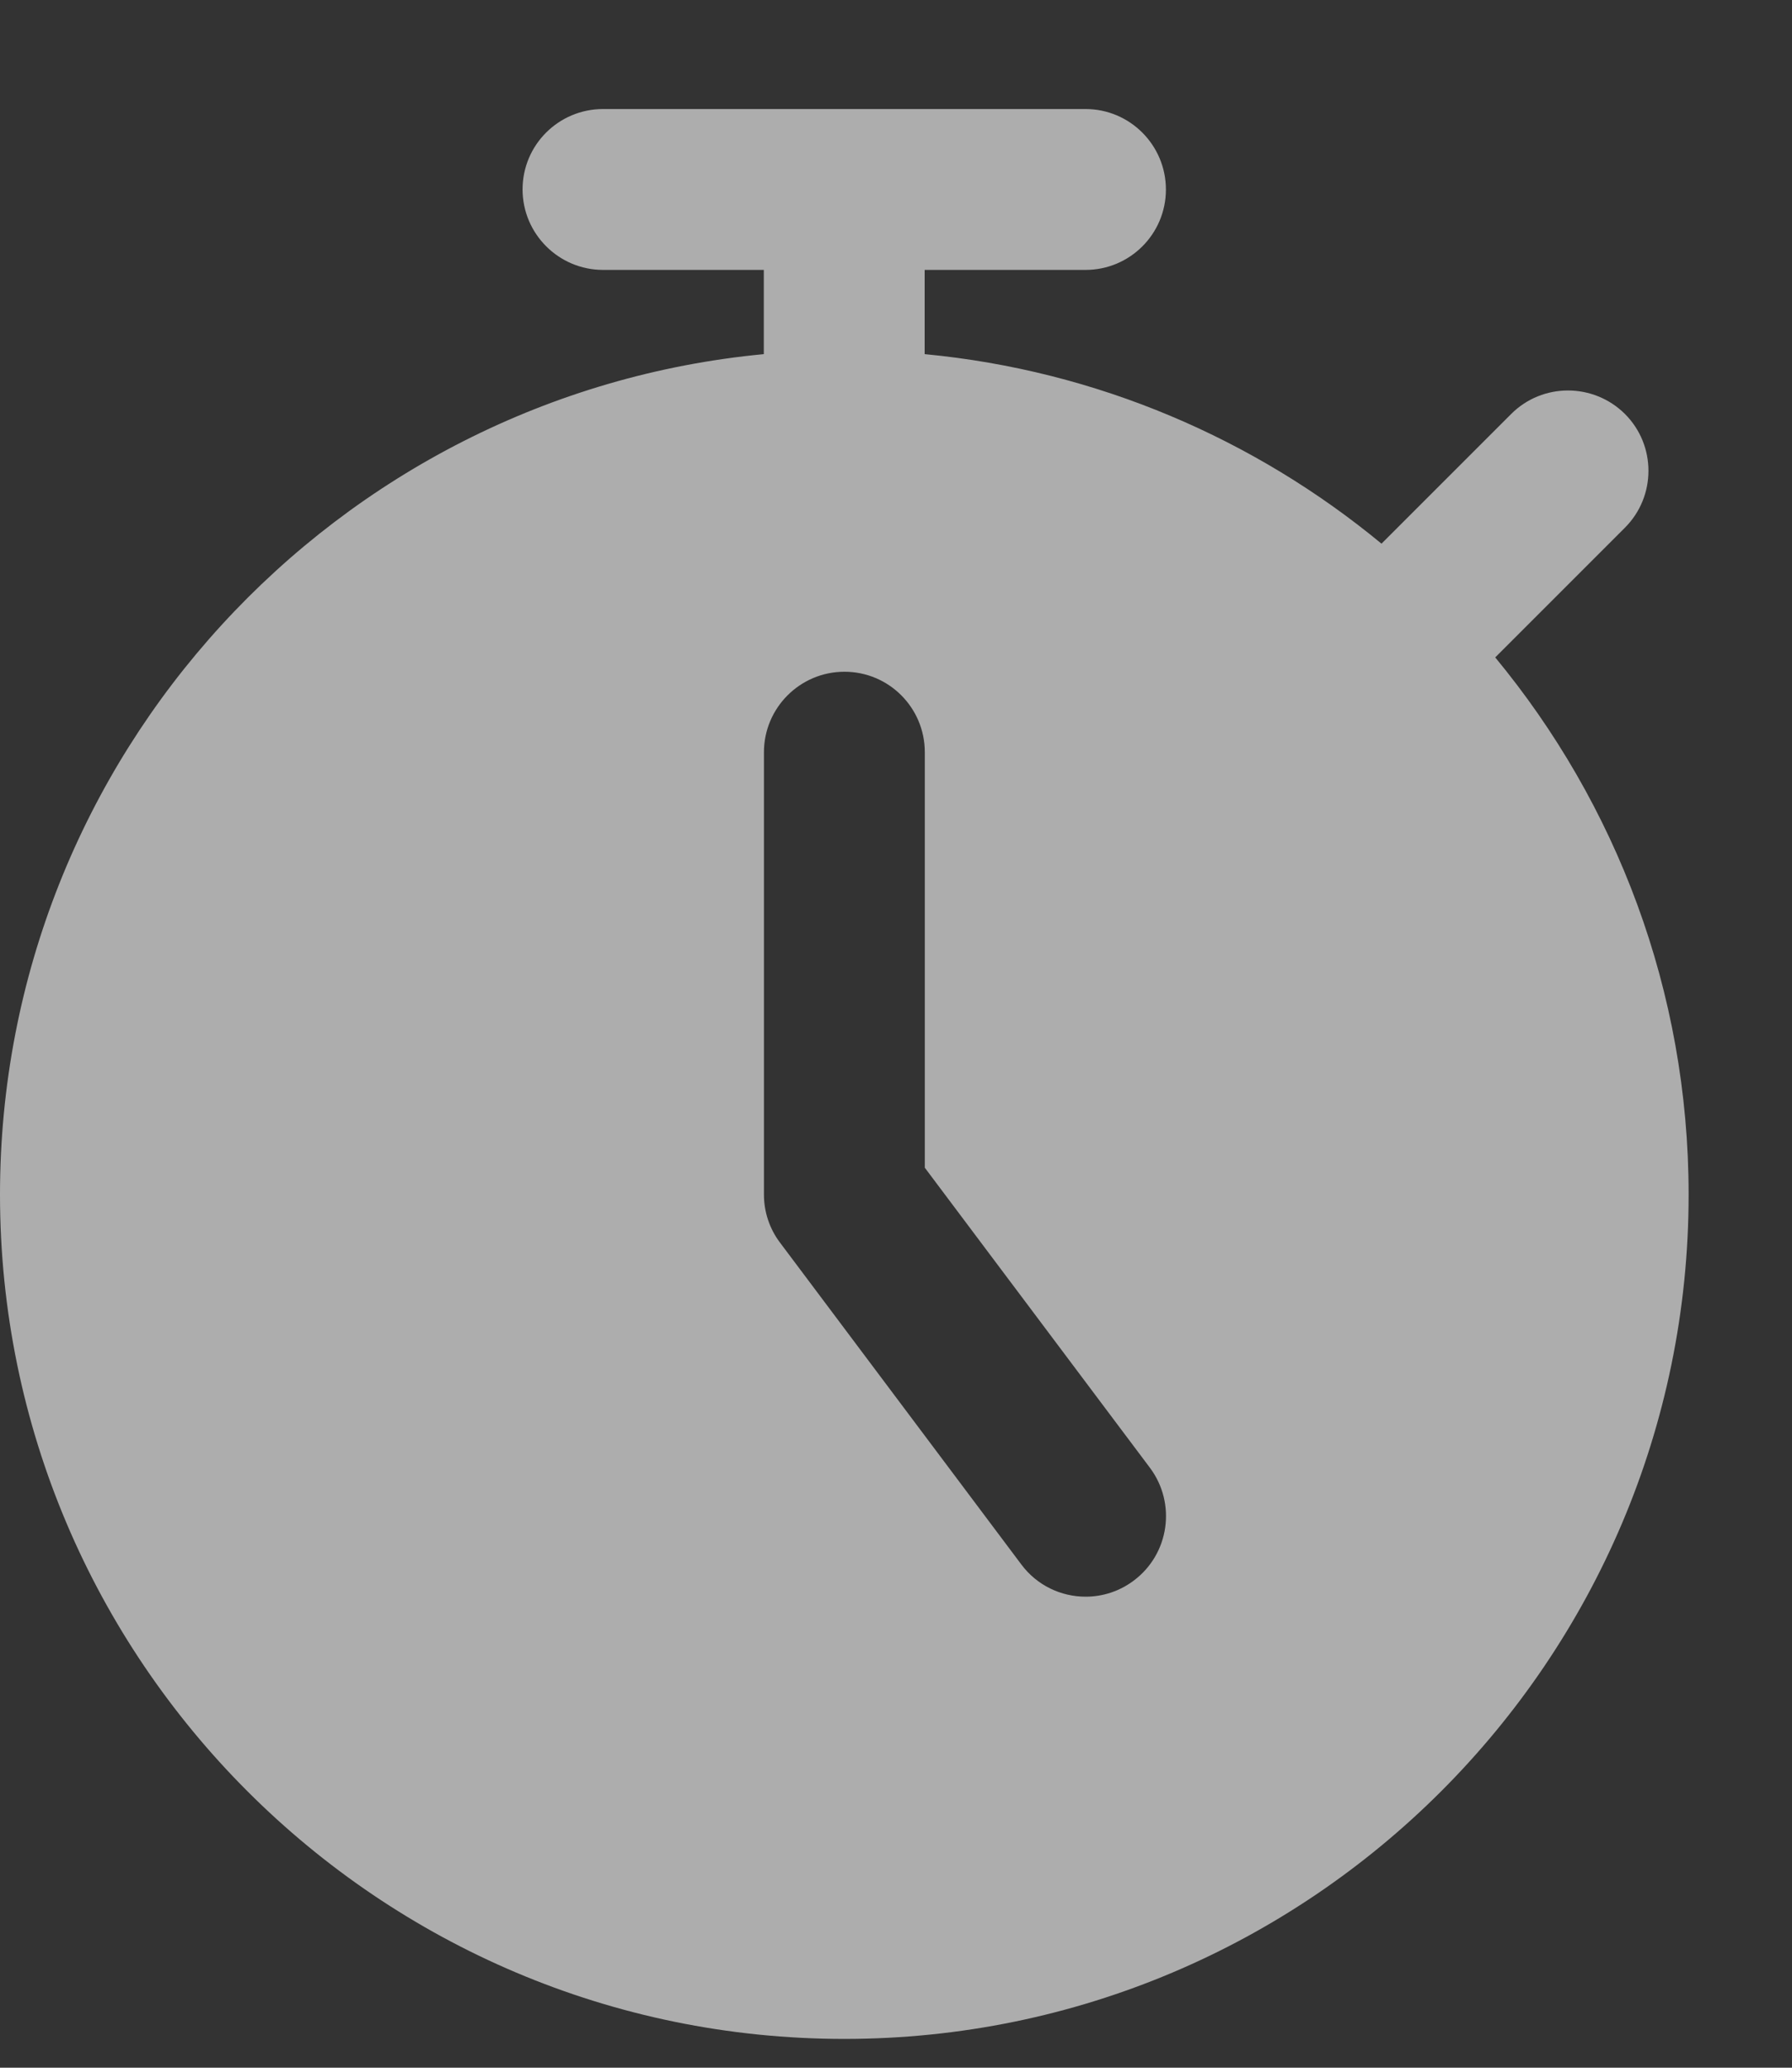 <svg width="13" height="15" viewBox="0 0 13 15" fill="none" xmlns="http://www.w3.org/2000/svg">
<rect x="0" y="0" width="13" height="15" fill="#333333" stroke="none"/>
<path fillRule="evenodd" clipRule="evenodd" d="M7.875 1.958H6.708V2.569C7.96 2.688 9.103 3.185 10.022 3.944L10.963 3.003C11.19 2.776 11.559 2.776 11.788 3.003C12.016 3.231 12.015 3.601 11.788 3.828L10.847 4.769C11.723 5.829 12.25 7.187 12.25 8.666C12.25 12.044 9.503 14.791 6.125 14.791C2.747 14.791 0 12.044 0 8.666C0 5.486 2.436 2.864 5.541 2.569V1.958H4.375C4.053 1.958 3.791 1.696 3.791 1.374C3.791 1.052 4.052 0.791 4.375 0.791H6.125H7.875C8.197 0.791 8.458 1.053 8.458 1.375C8.458 1.697 8.197 1.958 7.875 1.958ZM7.876 11.583C8.002 11.583 8.124 11.542 8.225 11.466L8.225 11.466C8.483 11.273 8.535 10.907 8.343 10.649L6.709 8.471V5.457C6.709 5.134 6.448 4.873 6.126 4.873C5.804 4.873 5.542 5.135 5.542 5.457V8.666C5.542 8.792 5.583 8.915 5.659 9.015L7.409 11.349C7.523 11.502 7.698 11.583 7.876 11.583Z" fill="white" fill-opacity="0.6"/>
</svg>
